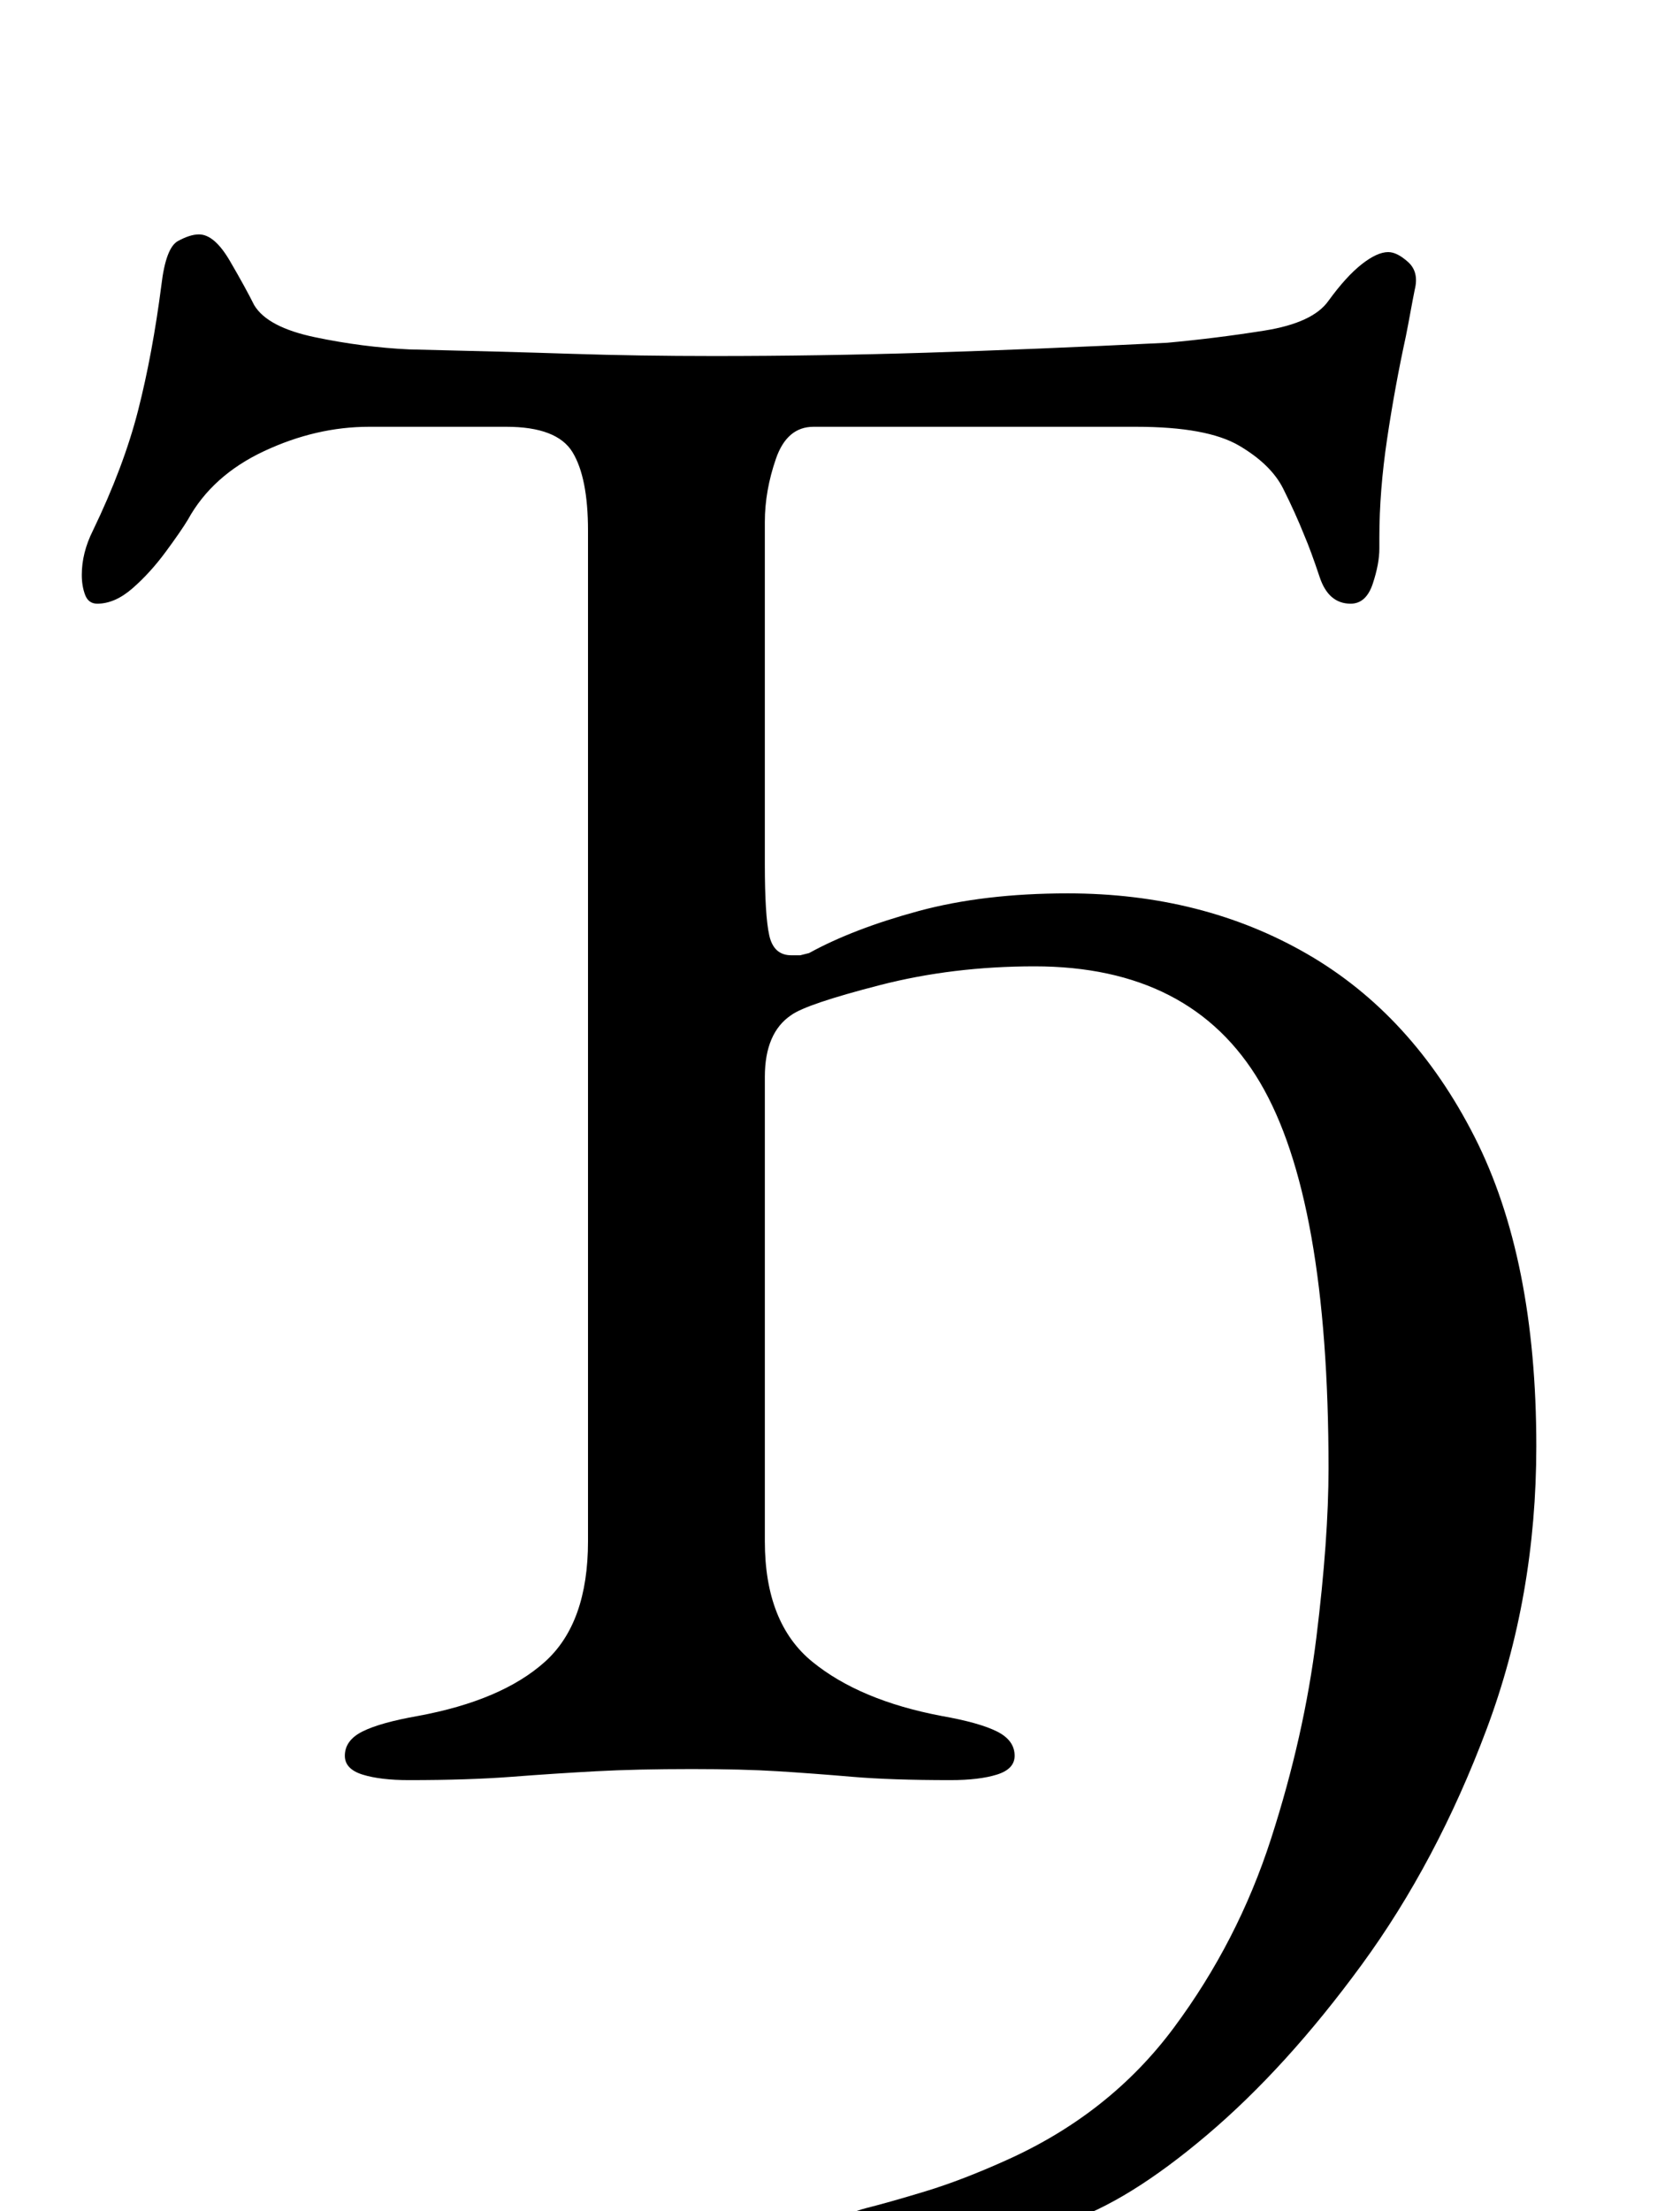<?xml version="1.0" standalone="no"?>
<!DOCTYPE svg PUBLIC "-//W3C//DTD SVG 1.1//EN" "http://www.w3.org/Graphics/SVG/1.1/DTD/svg11.dtd" >
<svg xmlns="http://www.w3.org/2000/svg" xmlns:xlink="http://www.w3.org/1999/xlink" version="1.1" viewBox="-10 0 760 1000">
  <g transform="matrix(1 0 0 -1 0 800)">
   <path fill="currentColor"
d="M405 -218q-17 0 -25 4.5t-8 8.5t10 6.5t26.5 7.5t36.5 14q47 21 76 60t44 85.5t20.5 91t5.5 76.5q0 122 -31 174.5t-102 52.5q-37 0 -70 -8.5t-40 -13.5q-12 -8 -12 -28v-210q0 -37 21.5 -54.5t58.5 -24.5q17 -3 25 -7t8 -11q0 -6 -8 -8.5t-21 -2.5q-27 0 -44.5 1.5
t-33.5 2.5t-39 1q-25 0 -43.5 -1t-38 -2.5t-46.5 -1.5q-13 0 -21 2.5t-8 8.5q0 7 8 11t25 7q38 7 57.5 24.5t19.5 54.5v457q0 24 -7 35.5t-30 11.5h-62q-24 0 -47.5 -11t-34.5 -31q-3 -5 -10 -14.5t-15 -16.5t-16 -7q-4 0 -5.5 4t-1.5 9q0 10 5 20q14 29 20.5 54.5
t10.5 56.5q2 17 7.5 20t9.5 3q7 0 14 -12t11 -20q6 -10 27.5 -14.5t42.5 -5.5q43 -1 73.5 -2t64.5 -1q48 0 96 1.5t109 4.5q22 2 44 5.5t29 13.5q8 11 15 16.5t12 5.5q4 0 9 -4.5t3 -12.5q-1 -5 -2 -10.5t-2 -10.5q-5 -23 -8.5 -46.5t-3.5 -44.5v-5q0 -7 -3 -16t-10 -9
q-10 0 -14 12t-7 19q-4 10 -9.5 21t-20 19.5t-46.5 8.5h-146q-12 0 -17 -14.5t-5 -28.5v-155q0 -23 2 -32t10 -9h4t4 1q20 11 49.5 19t67.5 8q61 0 108.5 -27.5t75.5 -82.5t28 -140q0 -68 -22.5 -128t-56.5 -106.5t-70 -77t-64 -39.5q-22 -7 -38.5 -10t-28.5 -3z" />
  </g>

</svg>
